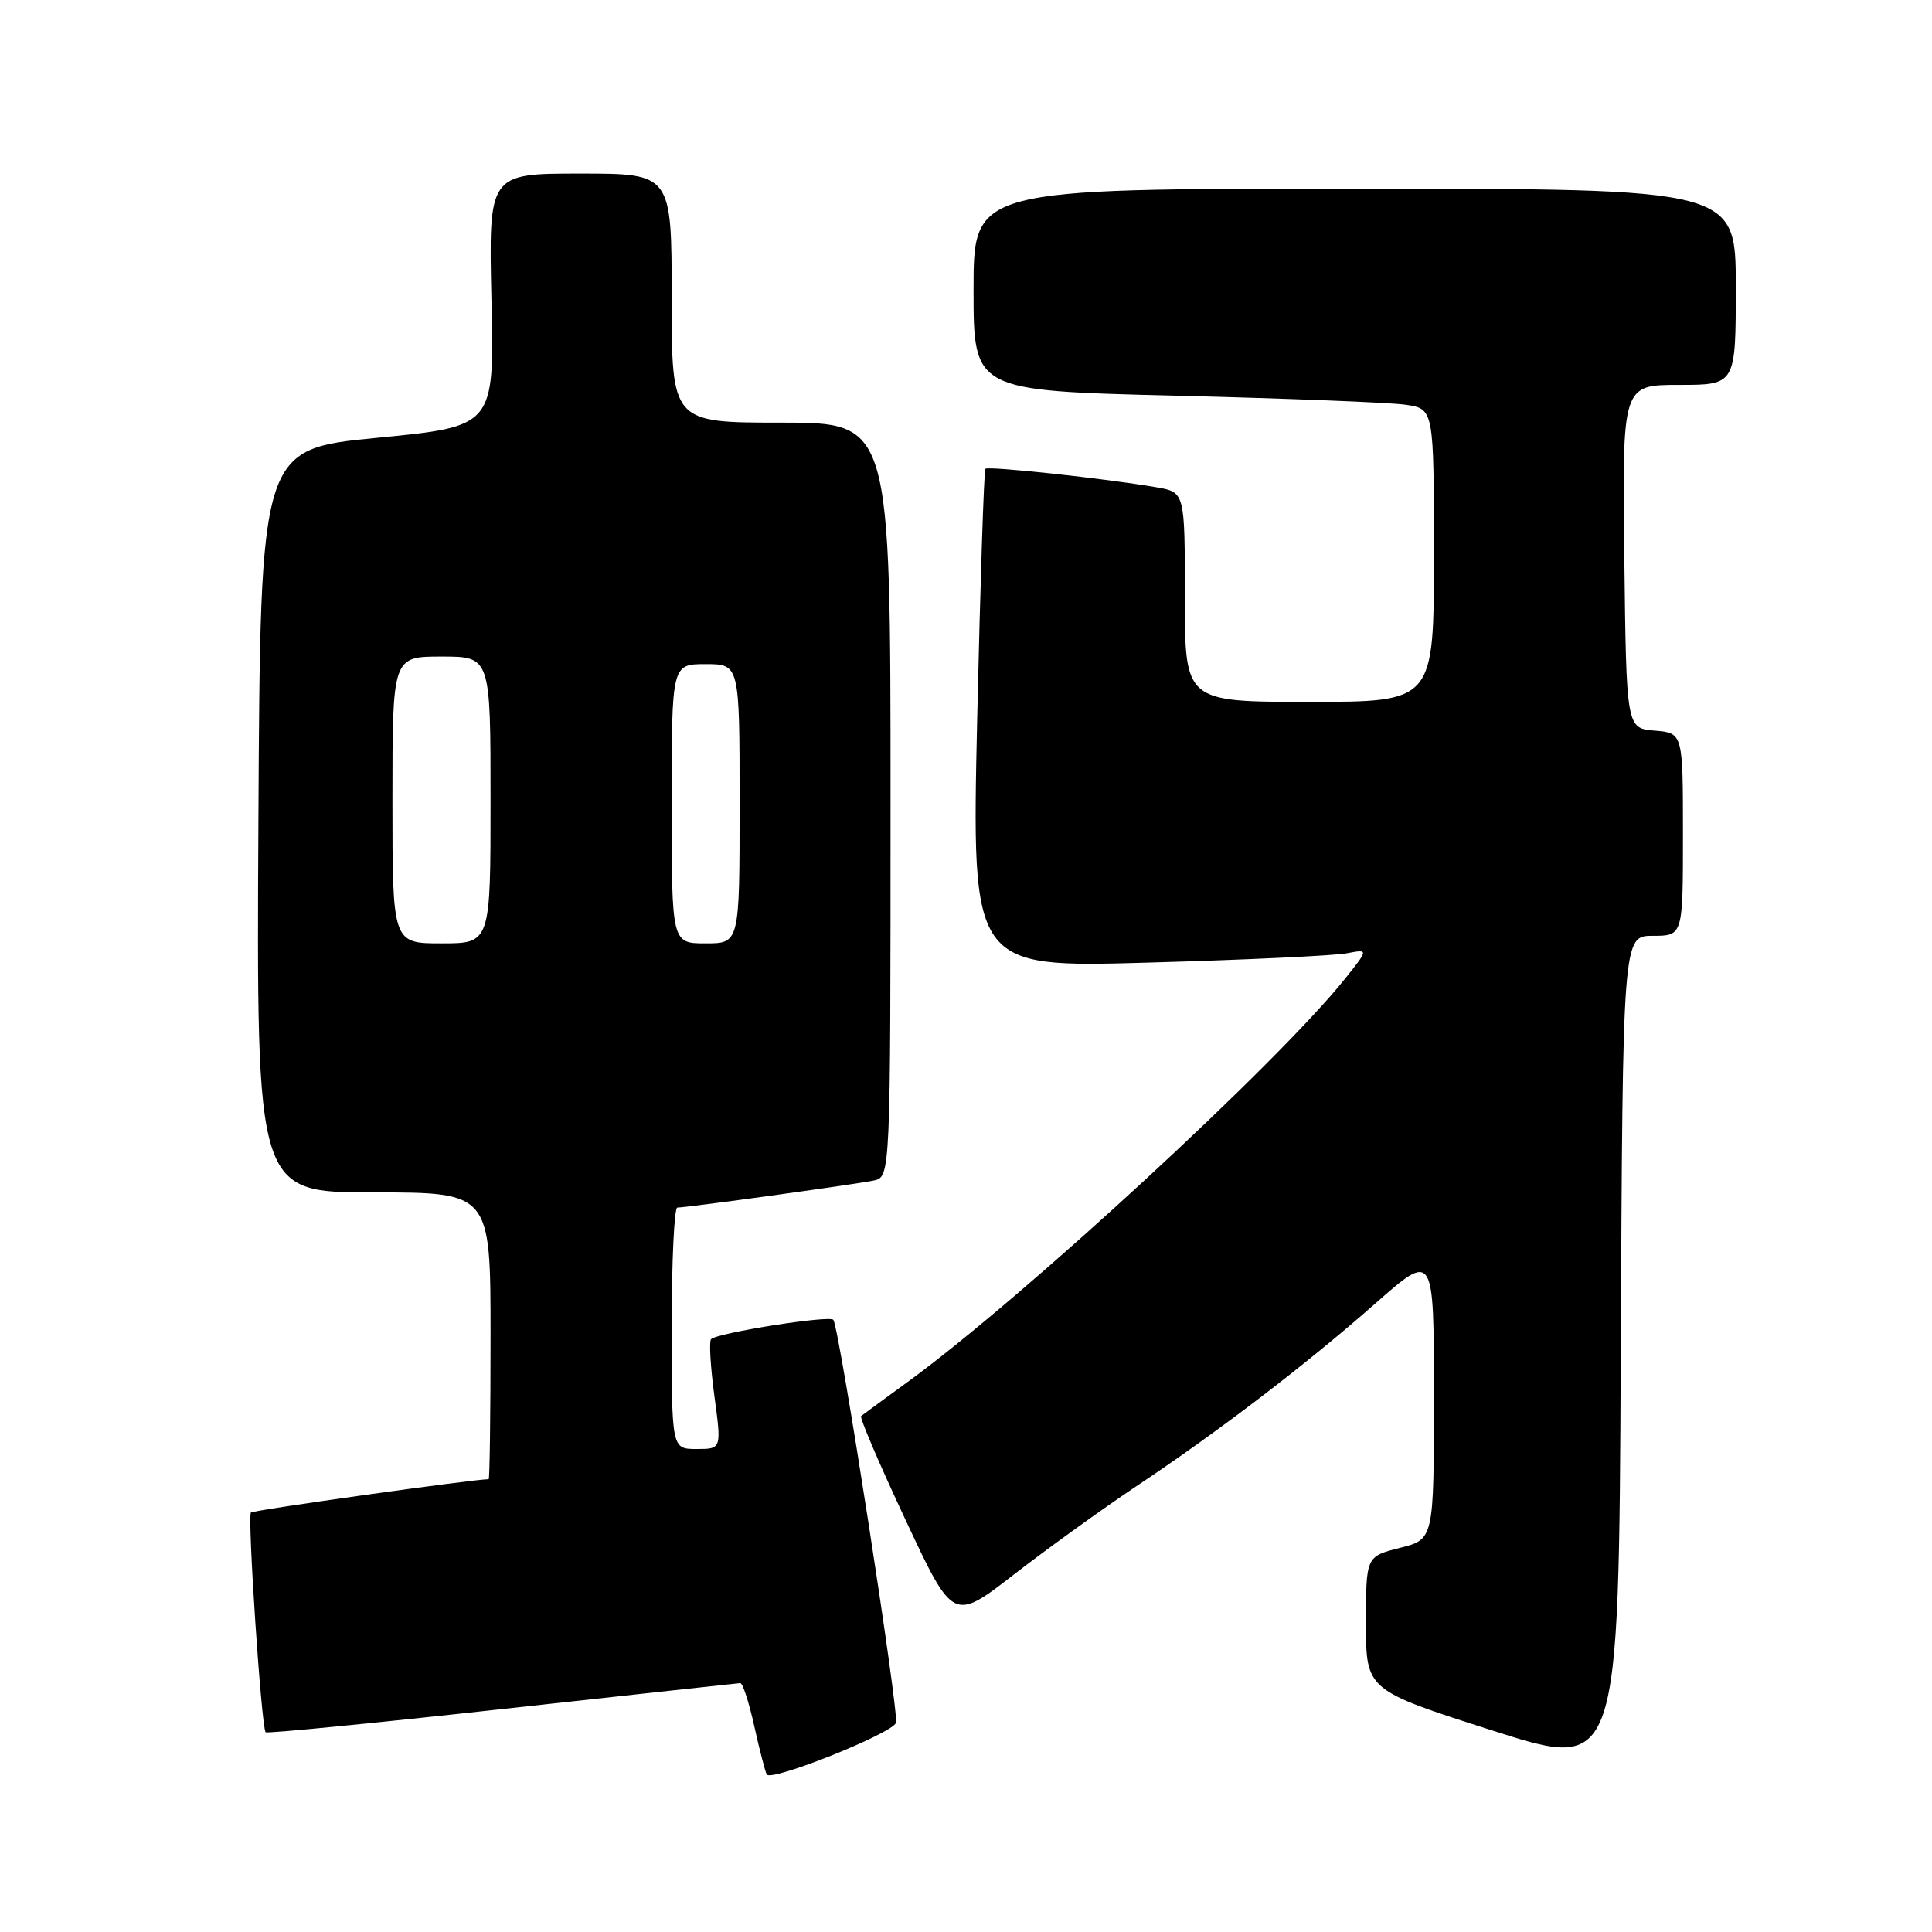 <?xml version="1.0" encoding="UTF-8" standalone="no"?>
<!DOCTYPE svg PUBLIC "-//W3C//DTD SVG 1.1//EN" "http://www.w3.org/Graphics/SVG/1.1/DTD/svg11.dtd" >
<svg xmlns="http://www.w3.org/2000/svg" xmlns:xlink="http://www.w3.org/1999/xlink" version="1.1" viewBox="0 0 256 256">
 <g >
 <path fill="currentColor"
d=" M 118.72 228.29 C 119.17 227.13 111.27 176.26 110.43 174.89 C 110.03 174.24 95.07 176.60 94.22 177.45 C 93.94 177.73 94.14 181.11 94.66 184.98 C 95.61 192.00 95.61 192.00 92.31 192.00 C 89.00 192.00 89.00 192.00 89.00 176.00 C 89.00 167.20 89.34 160.00 89.75 160.01 C 90.93 160.02 113.24 156.95 115.75 156.43 C 118.00 155.96 118.00 155.96 118.00 105.98 C 118.00 56.00 118.00 56.00 103.50 56.00 C 89.00 56.00 89.00 56.00 89.00 39.50 C 89.00 23.00 89.00 23.00 76.87 23.00 C 64.74 23.00 64.74 23.00 65.12 39.75 C 65.50 56.50 65.50 56.50 50.00 58.01 C 34.50 59.51 34.50 59.51 34.24 108.76 C 33.98 158.00 33.98 158.00 49.49 158.00 C 65.00 158.00 65.00 158.00 65.00 177.00 C 65.00 187.45 64.89 196.00 64.75 196.00 C 62.71 196.01 33.57 200.09 33.25 200.42 C 32.76 200.91 34.64 228.97 35.20 229.53 C 35.39 229.72 49.49 228.34 66.52 226.46 C 83.56 224.59 97.77 223.04 98.09 223.02 C 98.42 223.01 99.25 225.59 99.95 228.75 C 100.65 231.91 101.40 234.78 101.60 235.13 C 102.18 236.11 118.17 229.72 118.72 228.29 Z  M 219.01 124.00 C 223.00 124.00 223.00 124.00 223.00 110.56 C 223.00 97.12 223.00 97.12 219.25 96.81 C 215.50 96.50 215.50 96.50 215.23 73.75 C 214.96 51.00 214.96 51.00 222.48 51.00 C 230.00 51.00 230.00 51.00 230.00 38.00 C 230.00 25.00 230.00 25.00 179.50 25.00 C 129.00 25.00 129.00 25.00 129.00 38.39 C 129.00 51.77 129.00 51.77 155.75 52.43 C 170.46 52.79 184.19 53.33 186.25 53.63 C 190.00 54.18 190.00 54.18 190.00 73.59 C 190.00 93.00 190.00 93.00 173.50 93.00 C 157.00 93.00 157.00 93.00 157.00 79.11 C 157.00 65.22 157.00 65.22 153.25 64.57 C 146.61 63.42 130.93 61.73 130.57 62.12 C 130.38 62.33 129.89 77.29 129.48 95.36 C 128.75 128.22 128.75 128.22 152.12 127.55 C 164.98 127.19 176.82 126.63 178.43 126.32 C 181.36 125.76 181.36 125.76 178.27 129.63 C 169.34 140.84 135.62 171.93 120.25 183.13 C 117.09 185.43 114.32 187.46 114.10 187.64 C 113.88 187.82 116.53 194.02 120.00 201.42 C 126.30 214.87 126.30 214.87 134.40 208.59 C 138.86 205.14 146.10 199.92 150.50 196.98 C 161.45 189.69 173.01 180.85 182.25 172.71 C 190.00 165.89 190.00 165.89 190.00 184.93 C 190.00 203.97 190.00 203.97 185.50 205.10 C 181.00 206.24 181.00 206.24 181.00 215.09 C 181.00 223.94 181.00 223.94 197.75 229.30 C 214.50 234.66 214.50 234.66 214.76 179.33 C 215.02 124.00 215.02 124.00 219.01 124.00 Z  M 52.00 106.00 C 52.00 87.00 52.00 87.00 58.50 87.00 C 65.00 87.00 65.00 87.00 65.00 106.00 C 65.00 125.00 65.00 125.00 58.50 125.00 C 52.00 125.00 52.00 125.00 52.00 106.00 Z  M 89.00 106.50 C 89.00 88.00 89.00 88.00 93.50 88.00 C 98.00 88.00 98.00 88.00 98.00 106.50 C 98.00 125.00 98.00 125.00 93.50 125.00 C 89.00 125.00 89.00 125.00 89.00 106.50 Z "/>
</g>
</svg>